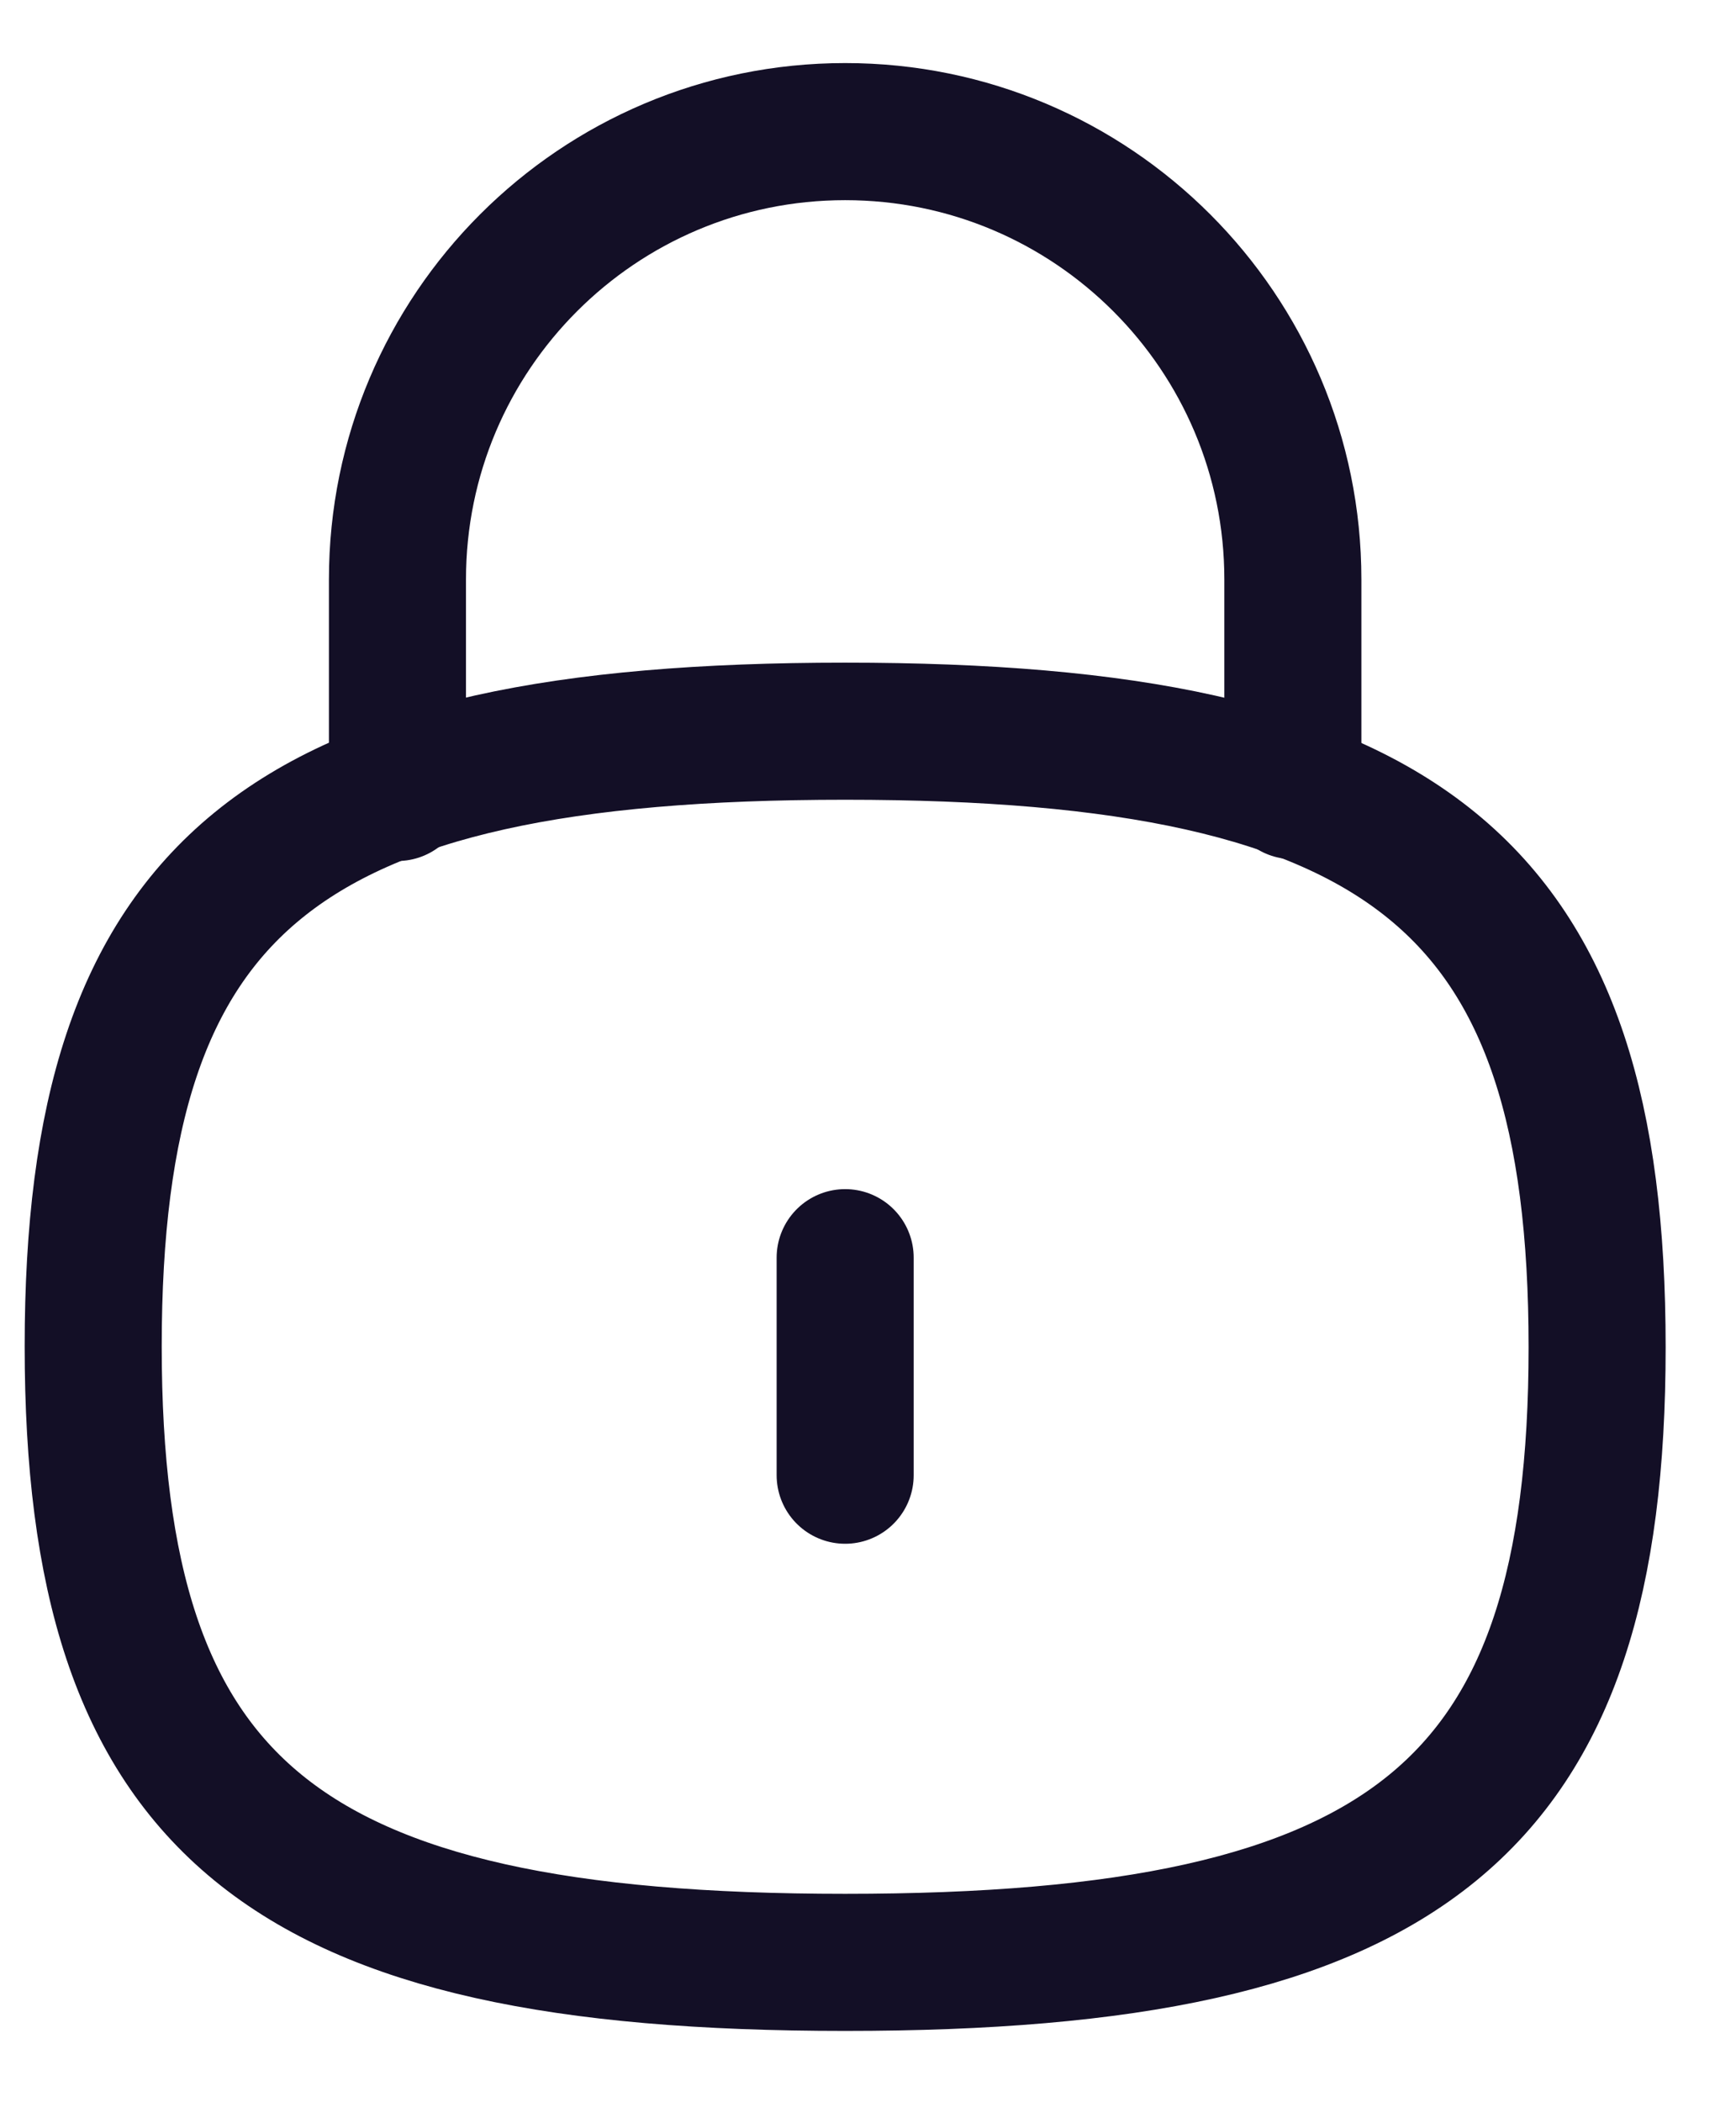 <?xml version="1.0" encoding="UTF-8"?>
<svg width="19px" height="23px" viewBox="0 0 19 23" version="1.1" xmlns="http://www.w3.org/2000/svg"
     xmlns:xlink="http://www.w3.org/1999/xlink">
    <title>Group 4</title>
    <g id="Page-1" stroke="none" stroke-width="1" fill="none" fill-rule="evenodd" stroke-linecap="round"
       stroke-linejoin="round">
        <g id="24x24-Stroke-icon" transform="translate(-224.252, -130.189)" stroke="#130F26" stroke-width="1.5">
            <g id="Group-4" transform="translate(225.272, 131.629)">
                <path d="M13.13,7.21 L13.13,4.9 C13.13,2.194 10.936,0 8.23,0 C5.524,0 3.33,2.194 3.33,4.9 L3.33,7.23"
                      id="Path_577"></path>
                <line x1="8.23" y1="12.32" x2="8.23" y2="14.7" id="Path_578"></line>
                <path d="M8.23,6.56 C2.06,6.56 0,8.24 0,13.29 C0,18.34 2.06,20.03 8.23,20.03 C14.4,20.03 16.46,18.35 16.46,13.3 C16.46,8.25 14.4,6.56 8.23,6.56 Z"
                      id="Path_579"></path>
            </g>
        </g>
    </g>
</svg>
